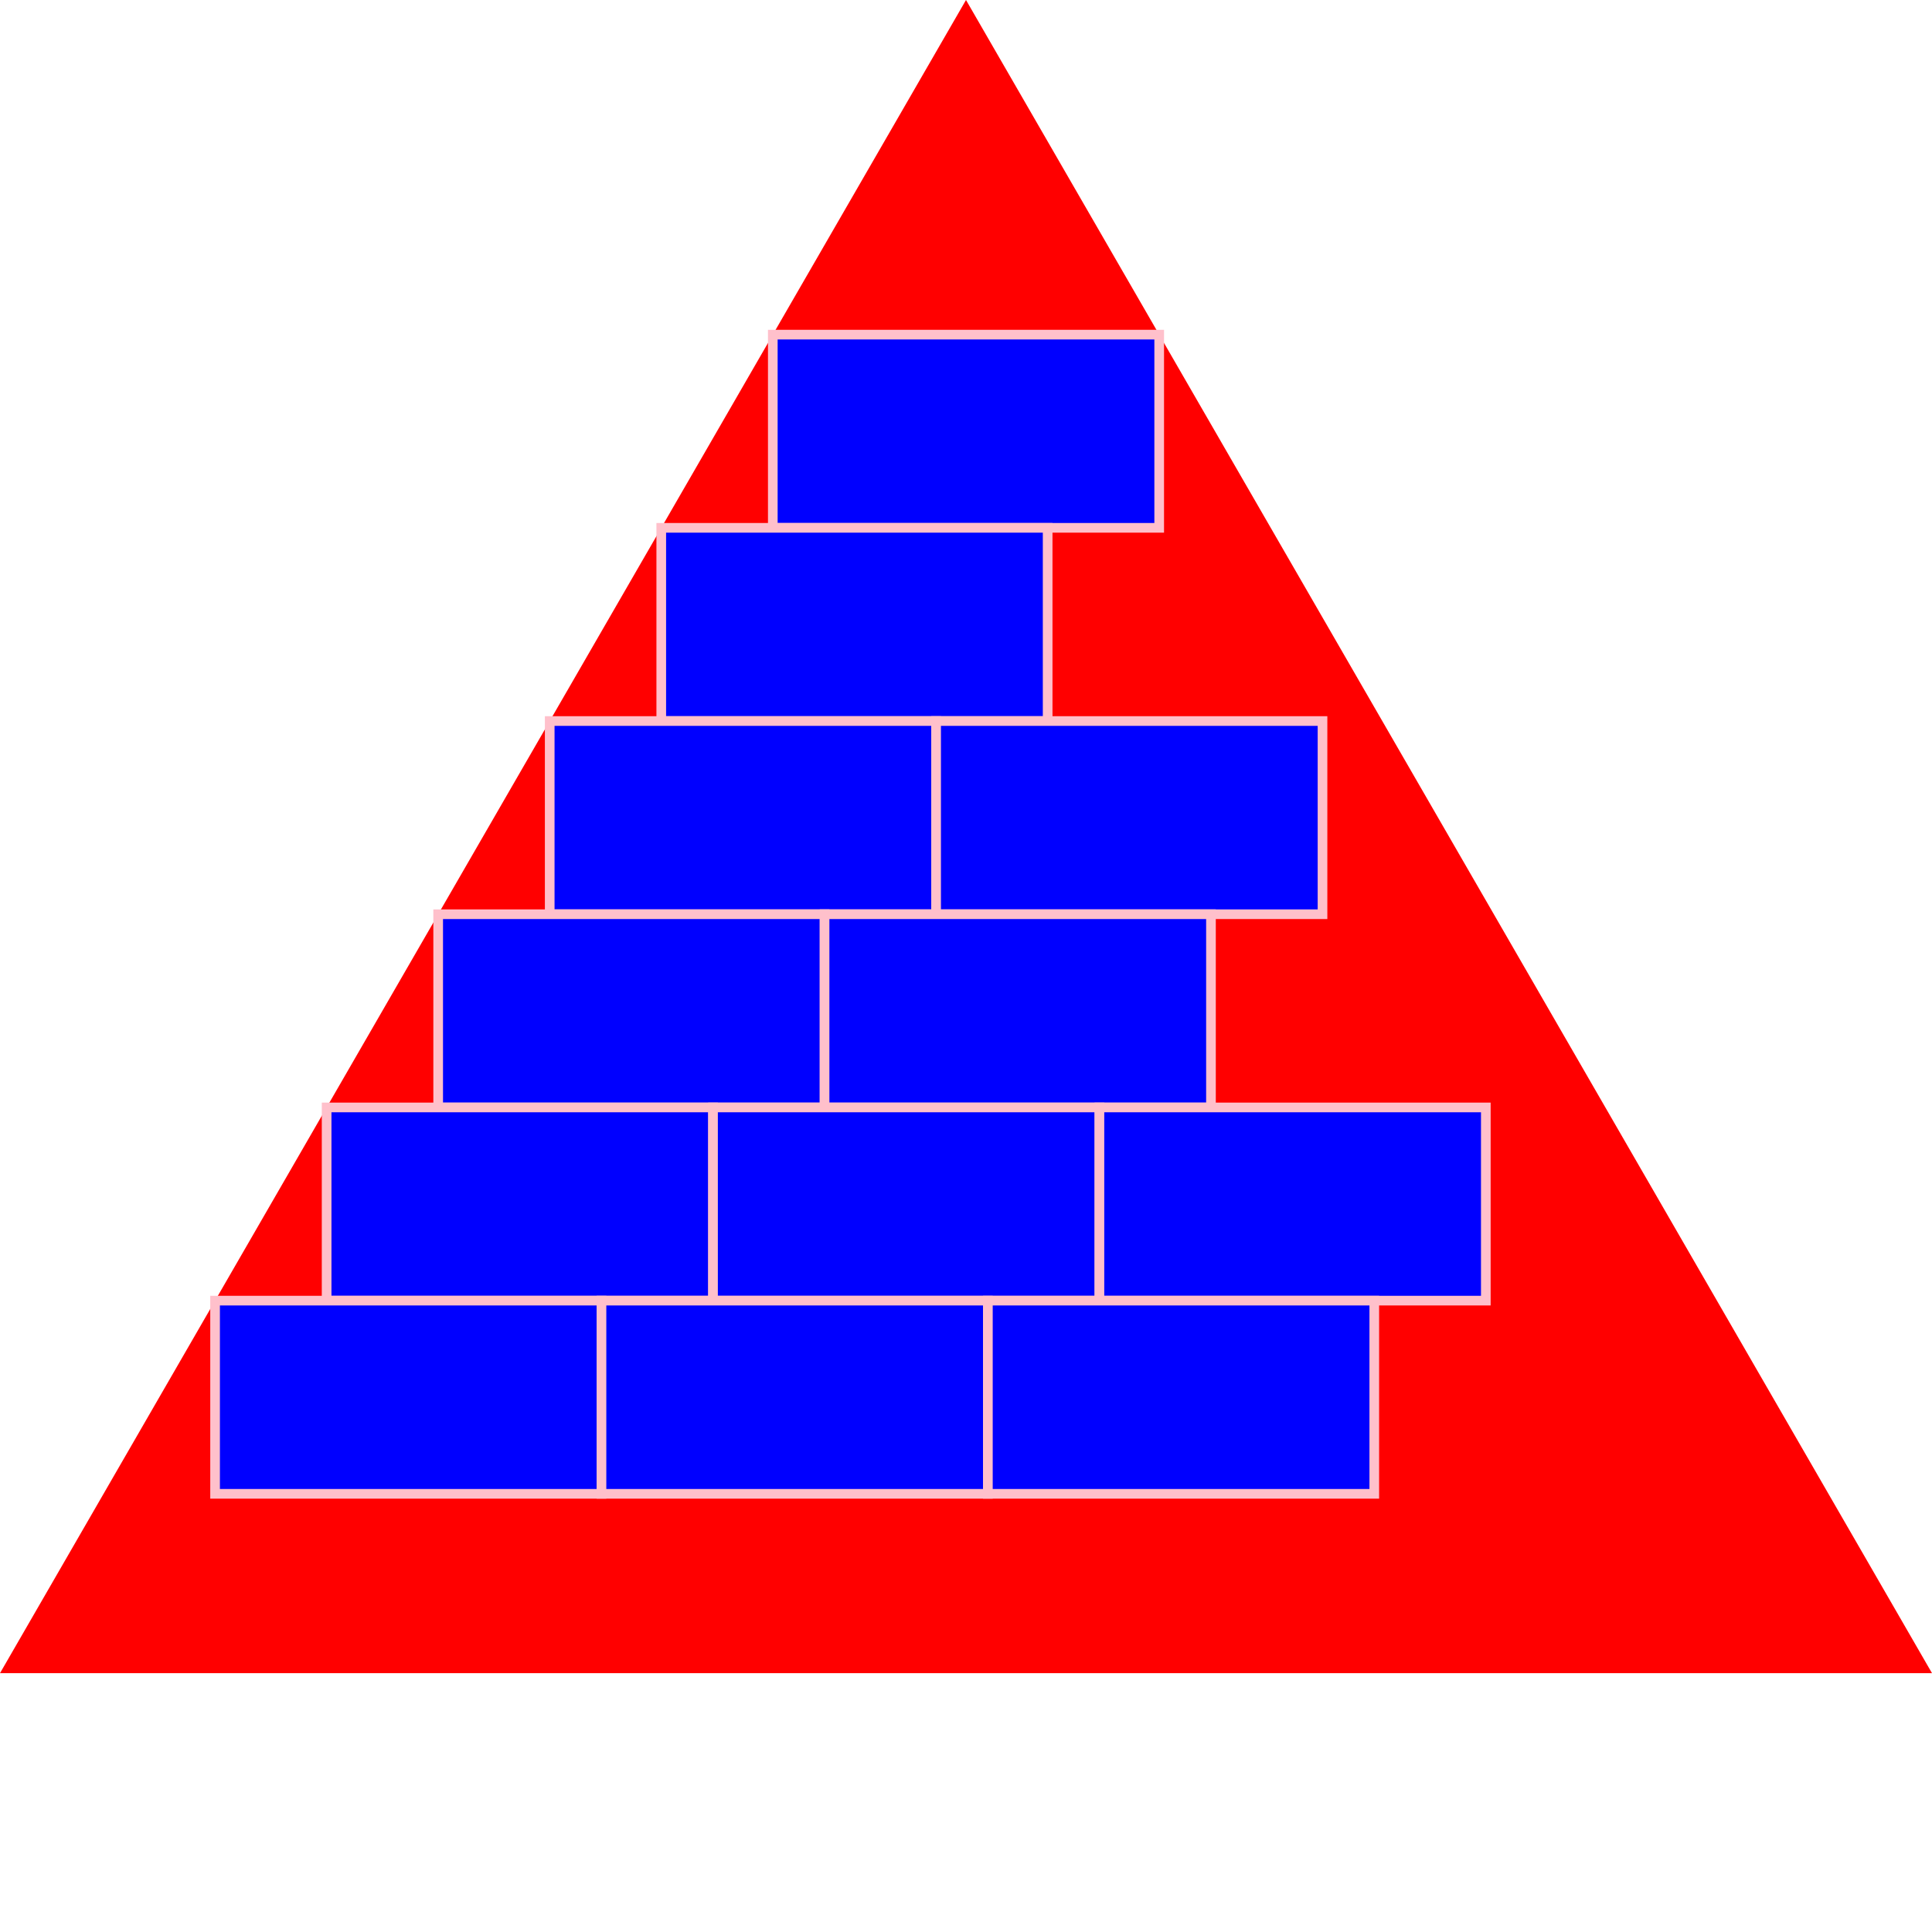 <svg version="1.1" 
 baseProfile="full" 
 width="1000" height="1000" 
 xmlns="http://www.w3.org/2000/svg">
 <polygon points="500,0 0,866.025 1000,866.025" fill="red"/> 
<rect x="400" y="173.205" width="200" height="100" fill="blue" style="fill:blue;stroke:pink;stroke-width:5"/>
<rect x="342.265" y="273.205" width="200" height="100" fill="blue" style="fill:blue;stroke:pink;stroke-width:5"/>
<rect x="284.53" y="373.205" width="200" height="100" fill="blue" style="fill:blue;stroke:pink;stroke-width:5"/>
<rect x="484.53" y="373.205" width="200" height="100" fill="blue" style="fill:blue;stroke:pink;stroke-width:5"/>
<rect x="226.795" y="473.205" width="200" height="100" fill="blue" style="fill:blue;stroke:pink;stroke-width:5"/>
<rect x="426.795" y="473.205" width="200" height="100" fill="blue" style="fill:blue;stroke:pink;stroke-width:5"/>
<rect x="169.06" y="573.205" width="200" height="100" fill="blue" style="fill:blue;stroke:pink;stroke-width:5"/>
<rect x="369.06" y="573.205" width="200" height="100" fill="blue" style="fill:blue;stroke:pink;stroke-width:5"/>
<rect x="569.06" y="573.205" width="200" height="100" fill="blue" style="fill:blue;stroke:pink;stroke-width:5"/>
<rect x="111.325" y="673.205" width="200" height="100" fill="blue" style="fill:blue;stroke:pink;stroke-width:5"/>
<rect x="311.325" y="673.205" width="200" height="100" fill="blue" style="fill:blue;stroke:pink;stroke-width:5"/>
<rect x="511.325" y="673.205" width="200" height="100" fill="blue" style="fill:blue;stroke:pink;stroke-width:5"/>
</svg>